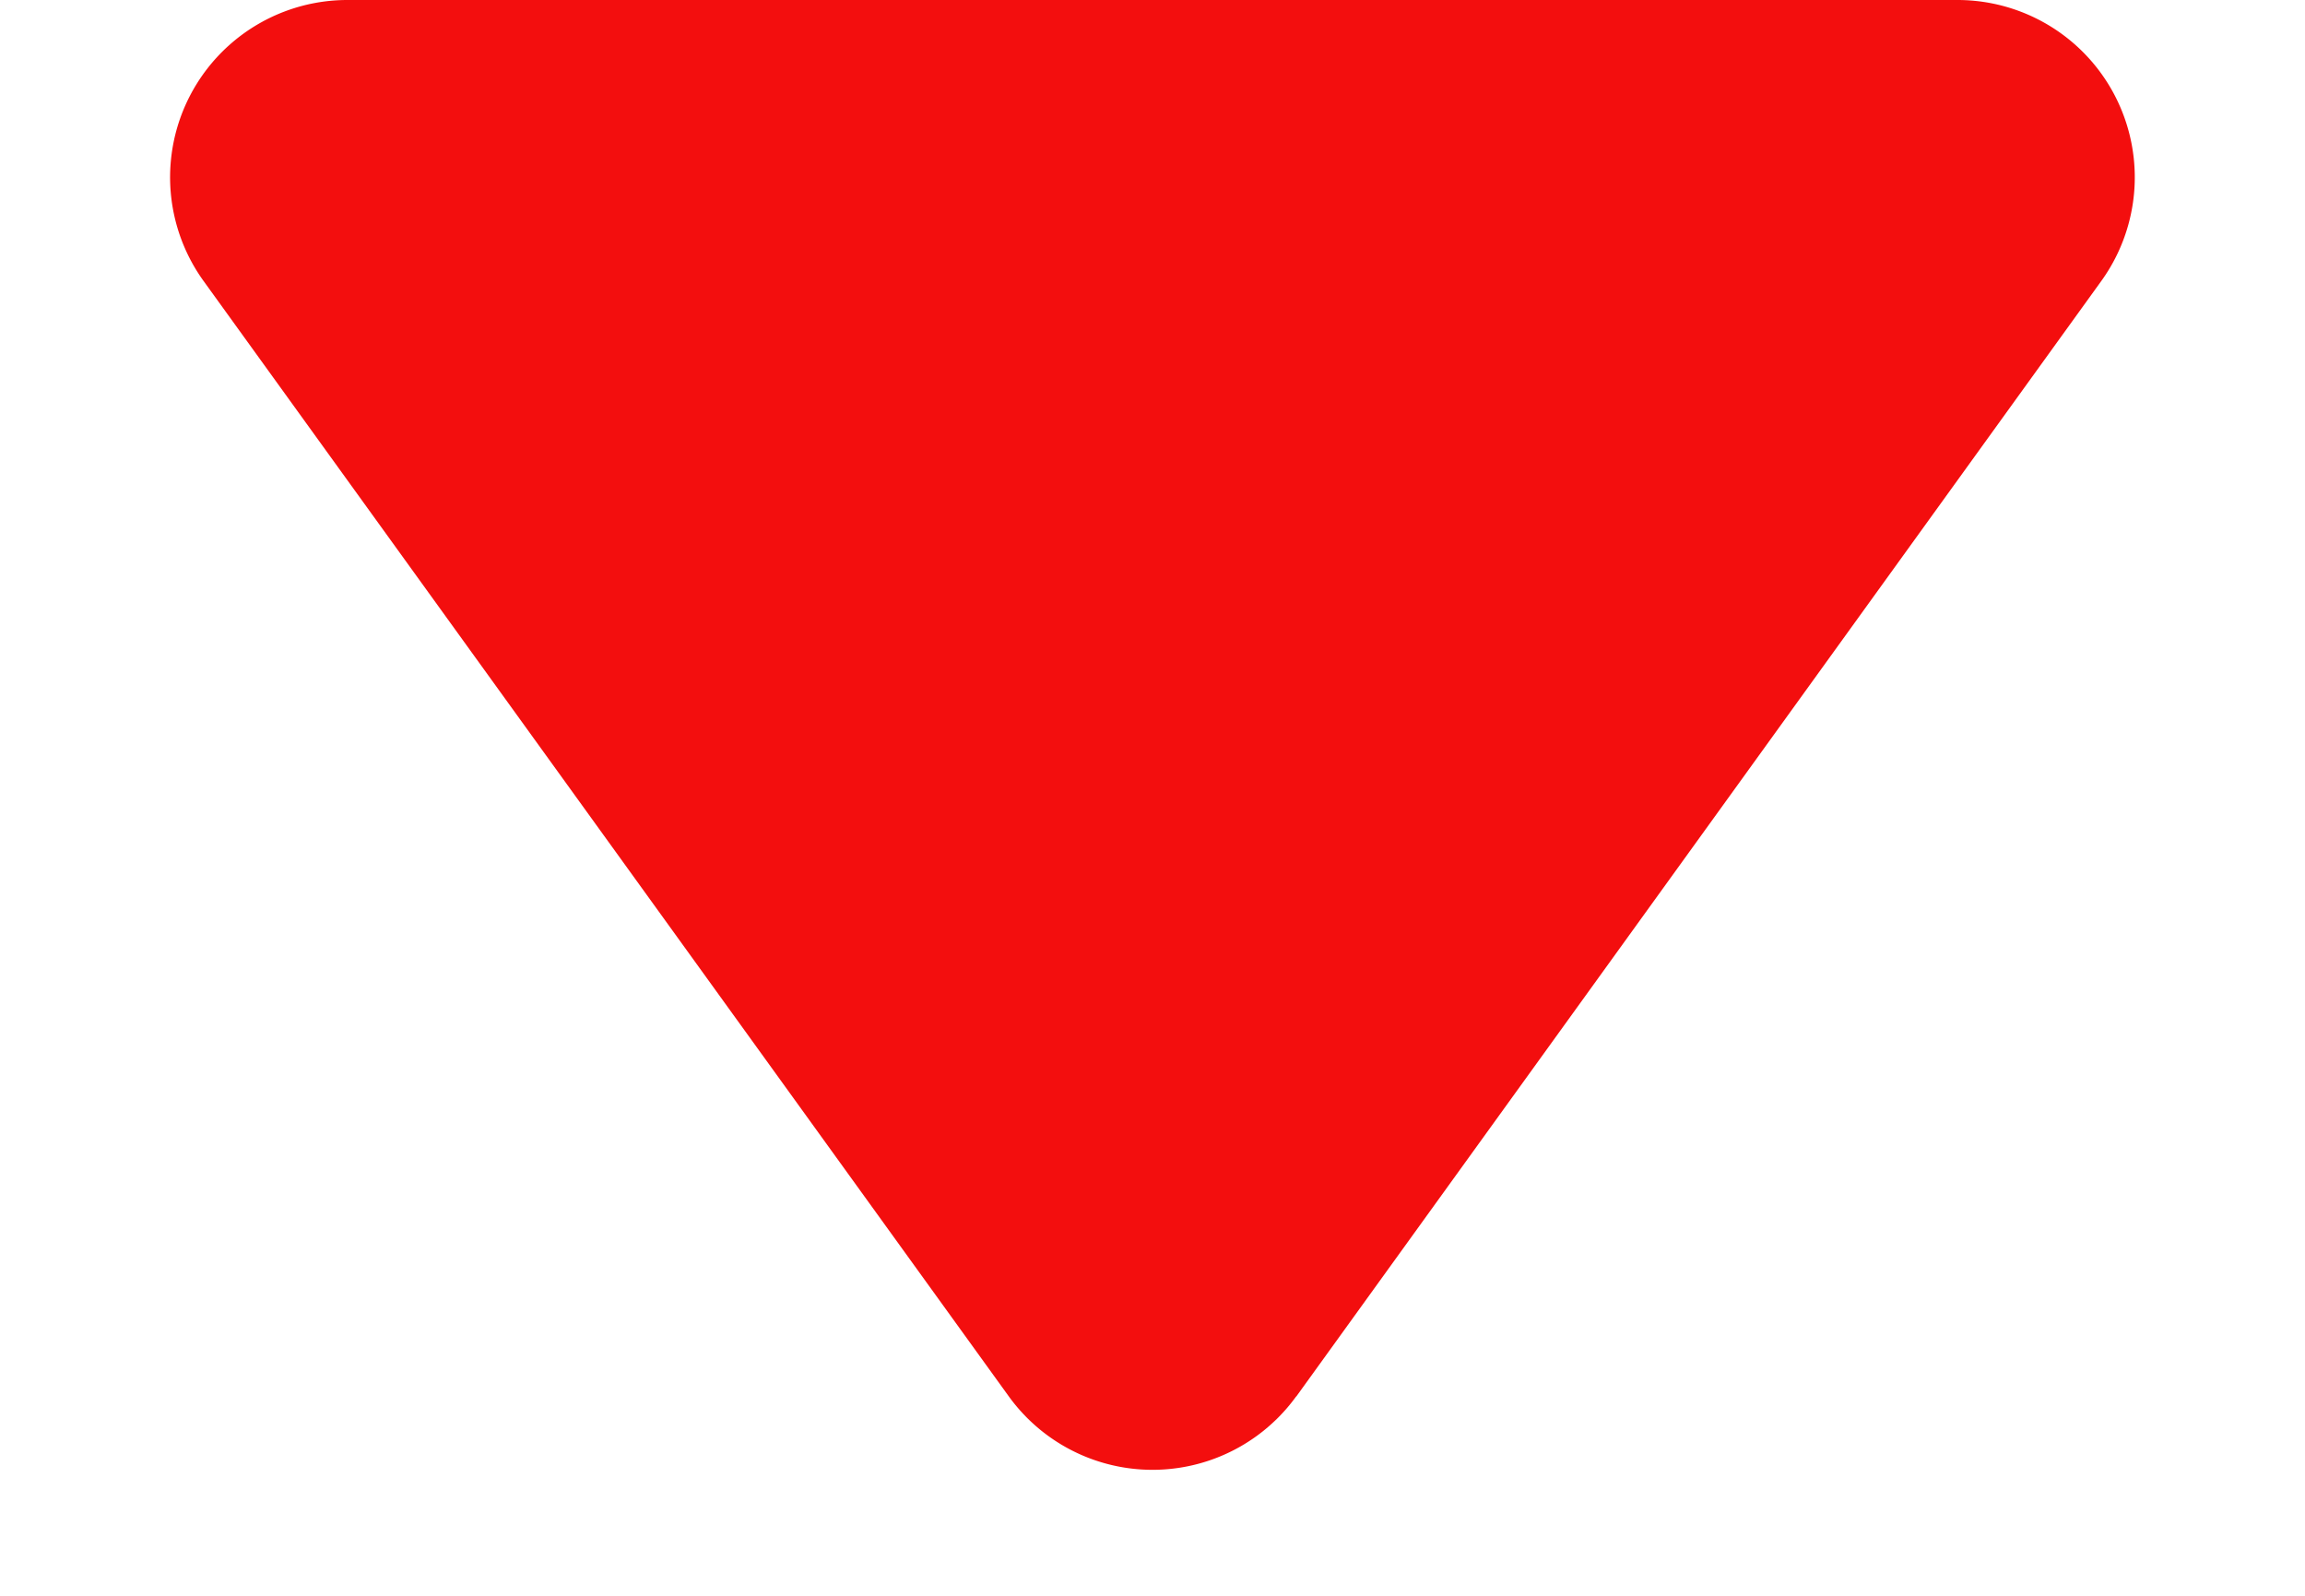 <svg width="13" height="9" fill="none" xmlns="http://www.w3.org/2000/svg"><path d="M7.31 7.876a1 1 0 01-1.62 0l-4.541-6.29A1 1 0 011.959 0h9.081a1 1 0 01.811 1.585l-4.54 6.291z" fill="#F30E0E"/></svg>